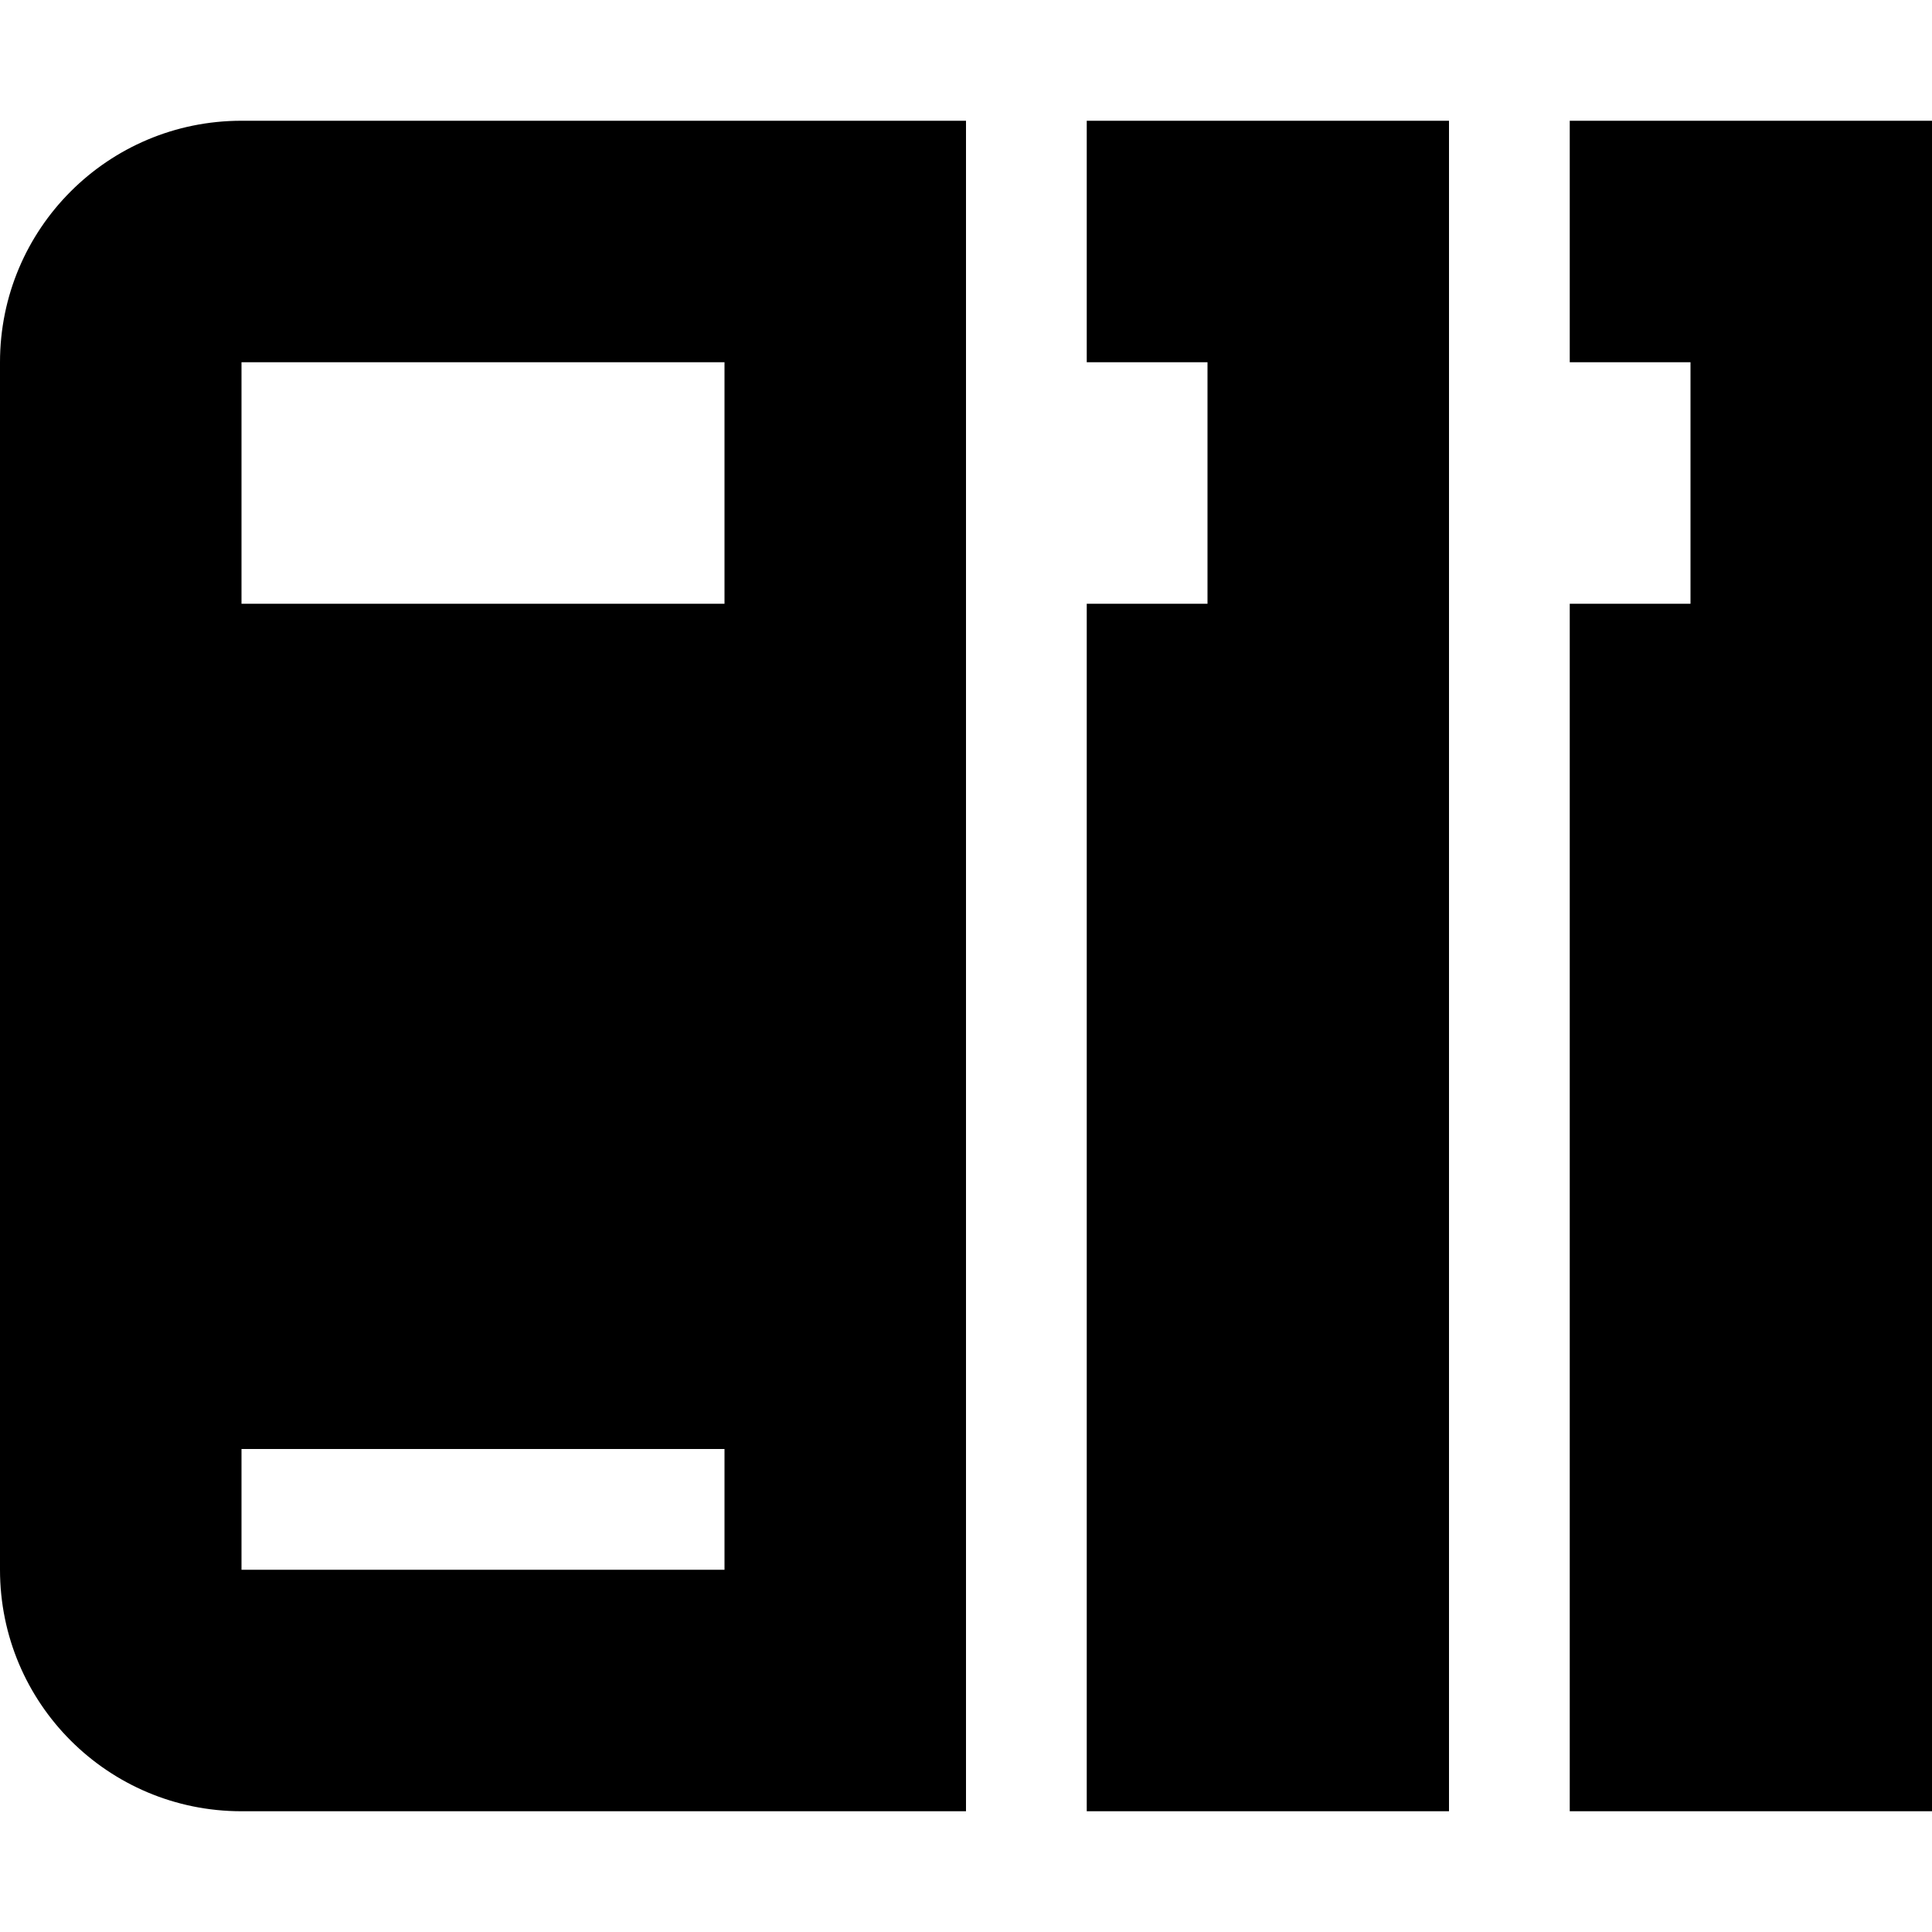 <?xml version="1.0" encoding="UTF-8"?>
<svg xmlns="http://www.w3.org/2000/svg" xmlns:xlink="http://www.w3.org/1999/xlink" width="32" height="32" viewBox="0 0 32 32" version="1.1">
<g id="surface1">
<path style=" stroke:none;fill-rule:nonzero;fill:rgb(0%,0%,0%);fill-opacity:1;" d="M 4 2 C 1.789 2 0 3.789 0 6 L 0 26 C 0 28.211 1.789 30 4 30 L 16 30 L 16 2 Z M 18 2 L 18 6 L 20 6 L 20 10 L 18 10 L 18 30 L 24 30 L 24 2 Z M 26 2 L 26 6 L 28 6 L 28 10 L 26 10 L 26 30 L 32 30 L 32 2 Z M 4 6 L 12 6 L 12 10 L 4 10 Z M 4 24 L 12 24 L 12 26 L 4 26 Z M 4 24 "/>
</g>
</svg>
